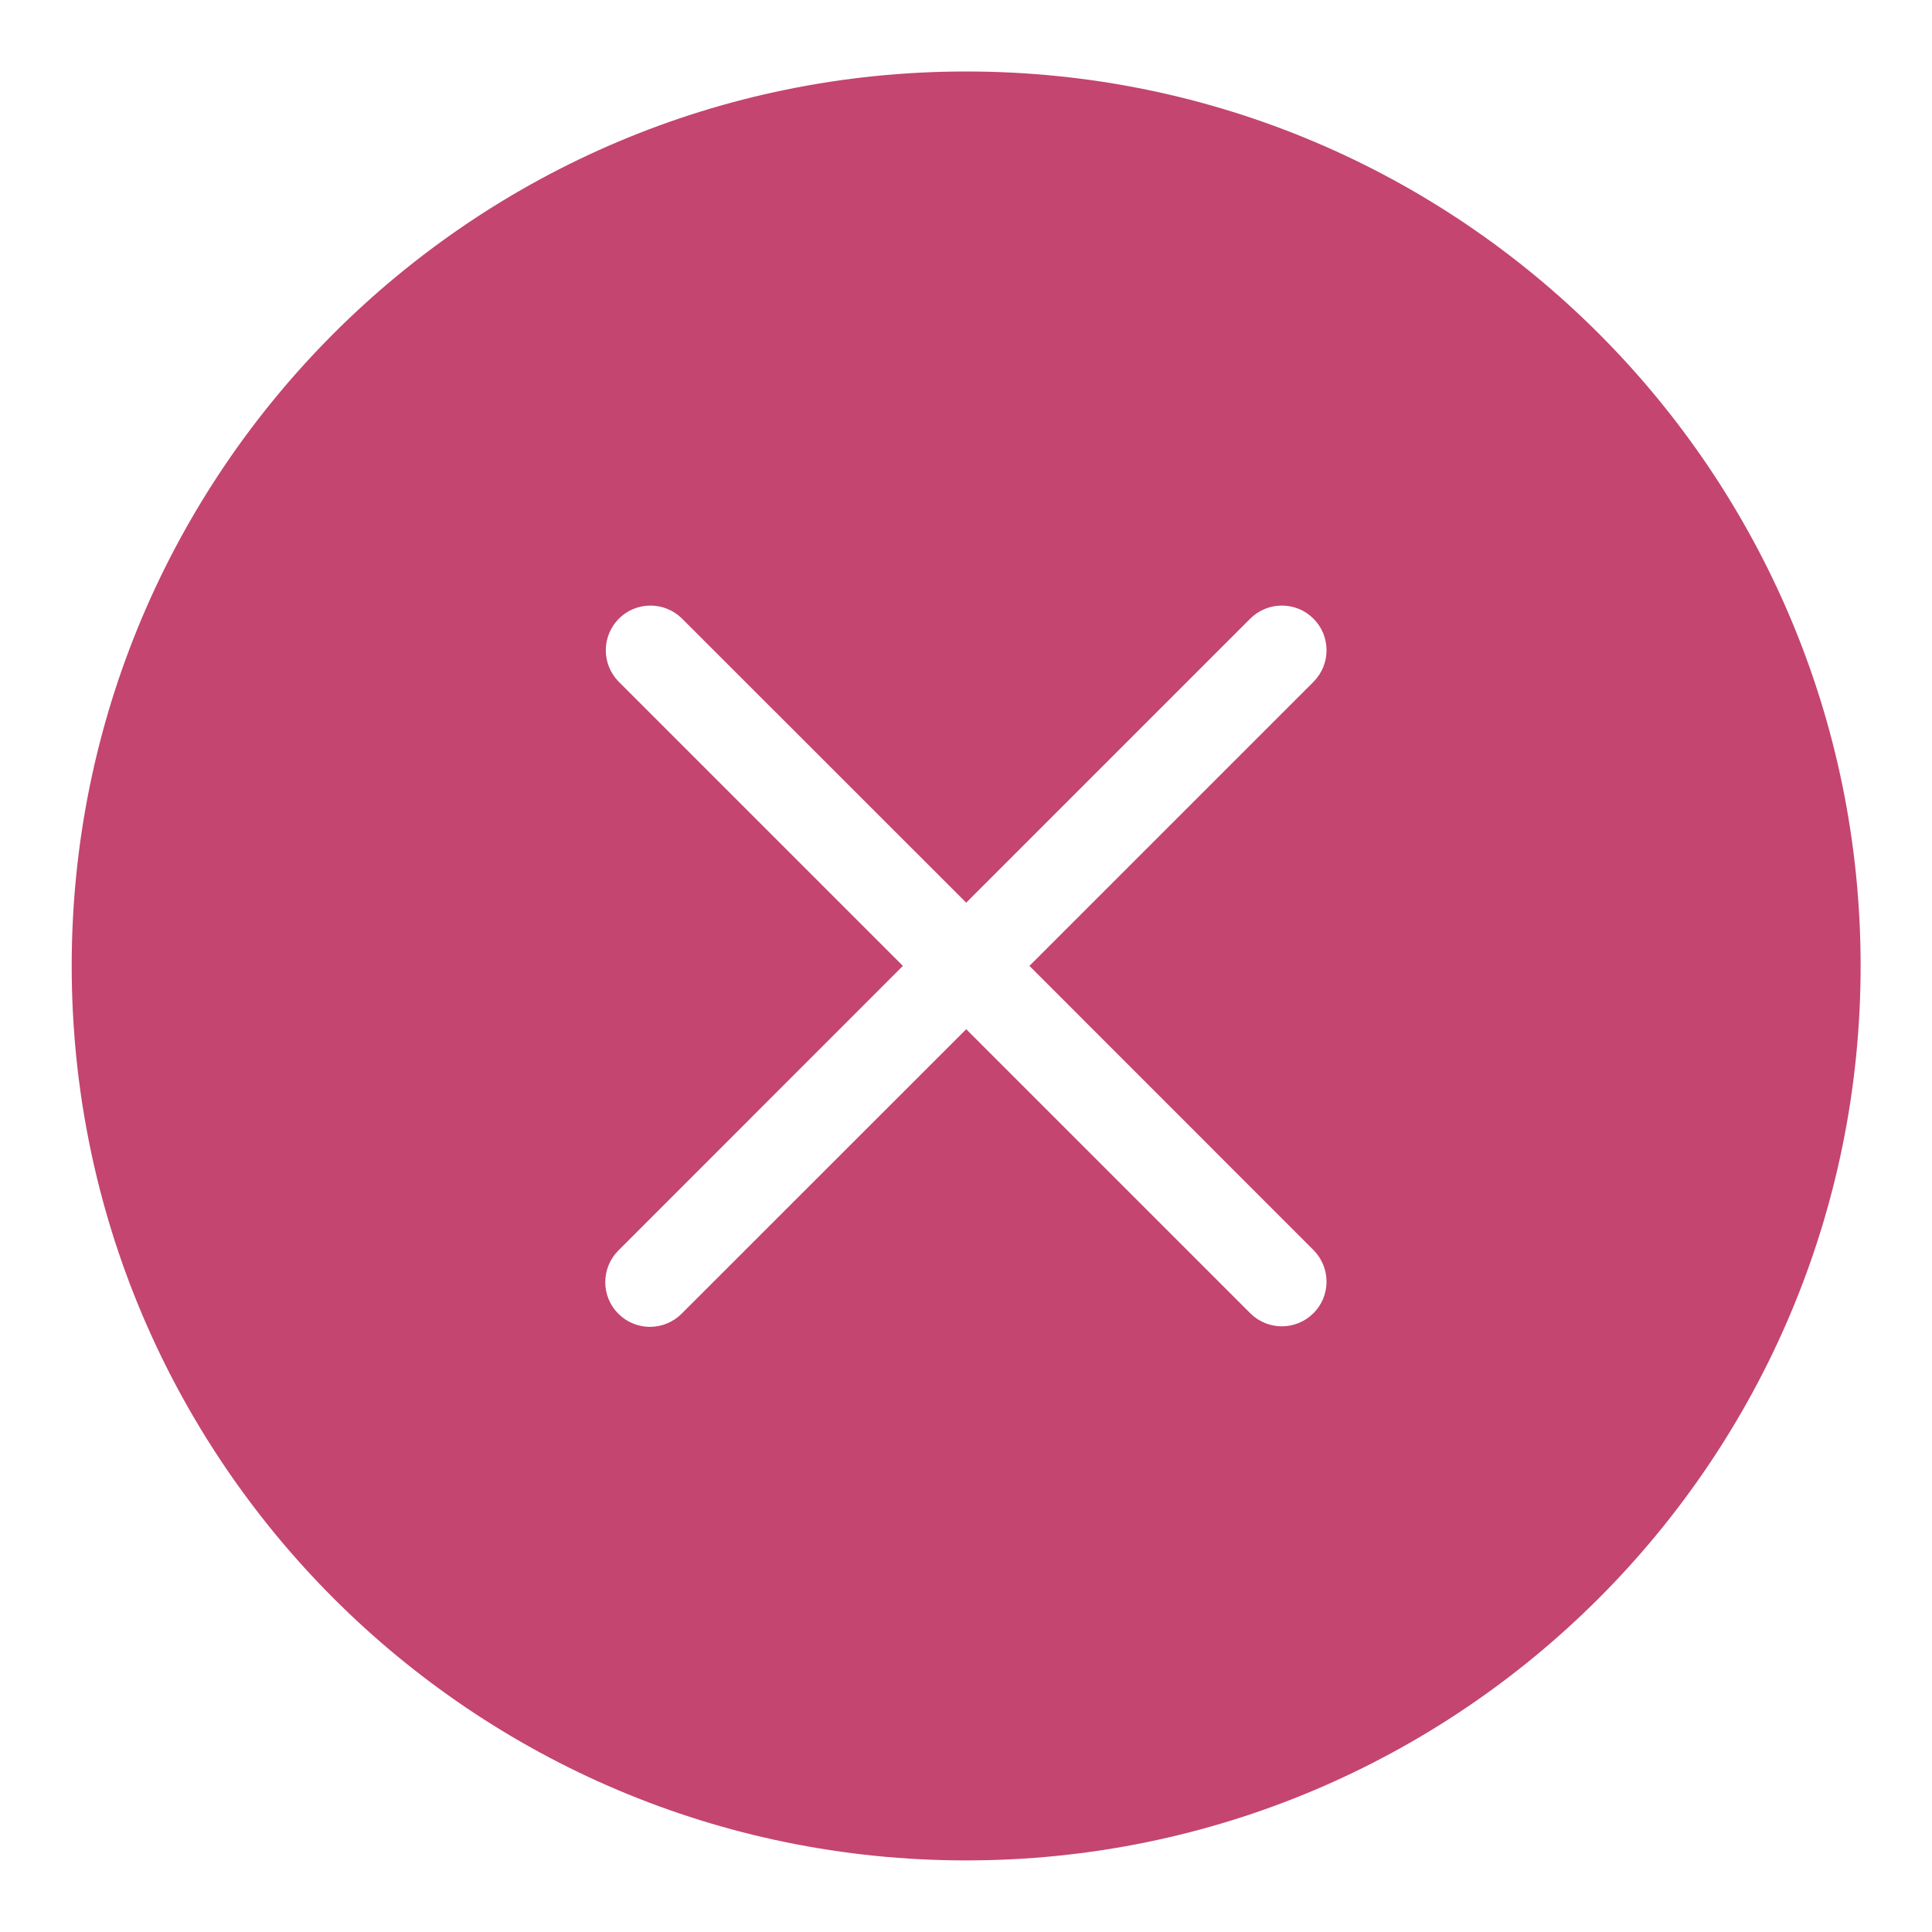 <svg width="18" height="18" viewBox="0 0 18 18" fill="none" xmlns="http://www.w3.org/2000/svg">
<path fill-rule="evenodd" clip-rule="evenodd" d="M17.335 8.999C17.335 13.602 13.604 17.333 9.002 17.333C4.399 17.333 0.668 13.602 0.668 8.999C0.668 4.397 4.399 0.666 9.002 0.666C13.604 0.666 17.335 4.397 17.335 8.999ZM5.761 12.24C5.683 12.162 5.639 12.056 5.639 11.946C5.639 11.835 5.683 11.729 5.761 11.651L8.412 8.999L5.761 6.348C5.685 6.269 5.643 6.164 5.644 6.055C5.645 5.945 5.689 5.841 5.766 5.764C5.843 5.686 5.948 5.643 6.057 5.642C6.166 5.641 6.271 5.683 6.35 5.759L9.002 8.41L11.653 5.759C11.732 5.683 11.837 5.641 11.946 5.642C12.056 5.643 12.16 5.686 12.237 5.764C12.315 5.841 12.358 5.945 12.359 6.055C12.36 6.164 12.318 6.269 12.242 6.348L9.591 8.999L12.242 11.651C12.318 11.73 12.36 11.835 12.359 11.944C12.358 12.053 12.315 12.158 12.237 12.235C12.16 12.312 12.056 12.356 11.946 12.357C11.837 12.358 11.732 12.316 11.653 12.24L9.002 9.589L6.35 12.24C6.272 12.318 6.166 12.362 6.055 12.362C5.945 12.362 5.839 12.318 5.761 12.24Z" fill="#C4456F"/>
</svg>
